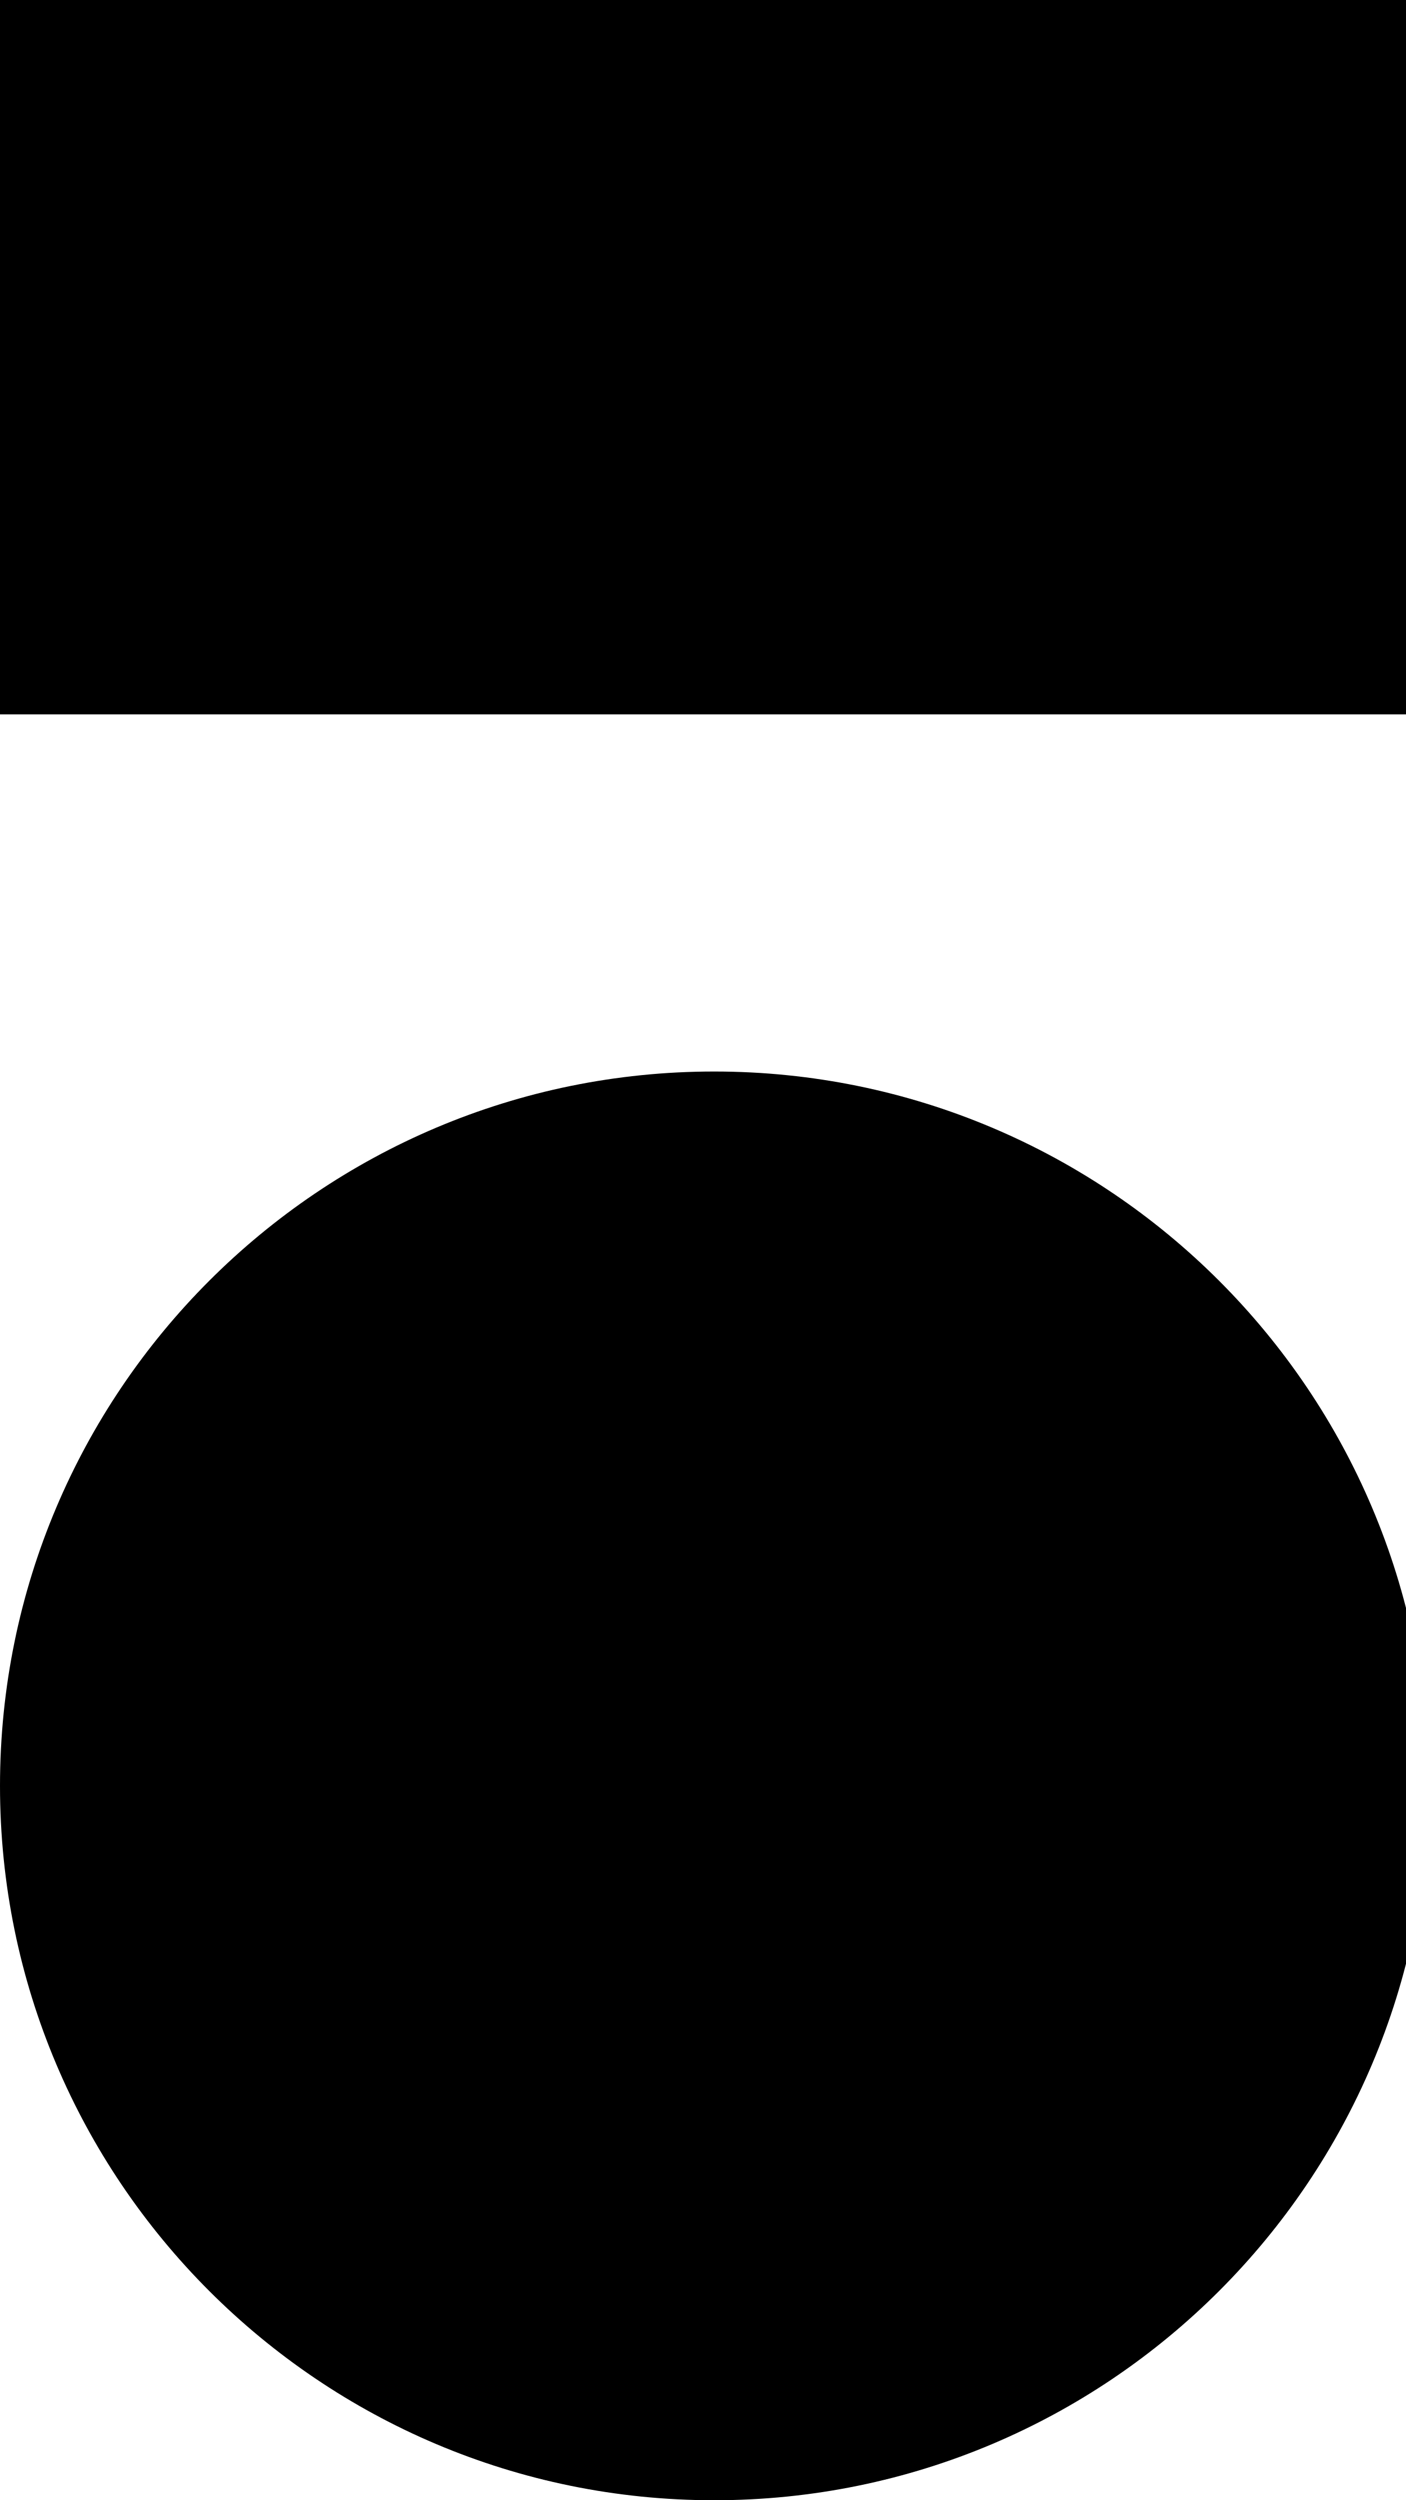 <!-- Generated by IcoMoon.io -->
<svg version="1.1" xmlns="http://www.w3.org/2000/svg" width="18" height="32" viewBox="0 0 18 32">
<title>icon</title>
<path d="M0 9.143h18.286v-9.143h-18.286z"></path>
<path d="M18.286 22.857c0 5.048-4.095 9.143-9.143 9.143s-9.143-4.095-9.143-9.143 4.095-9.143 9.143-9.143c5.048 0 9.143 4.095 9.143 9.143z"></path>
</svg>
